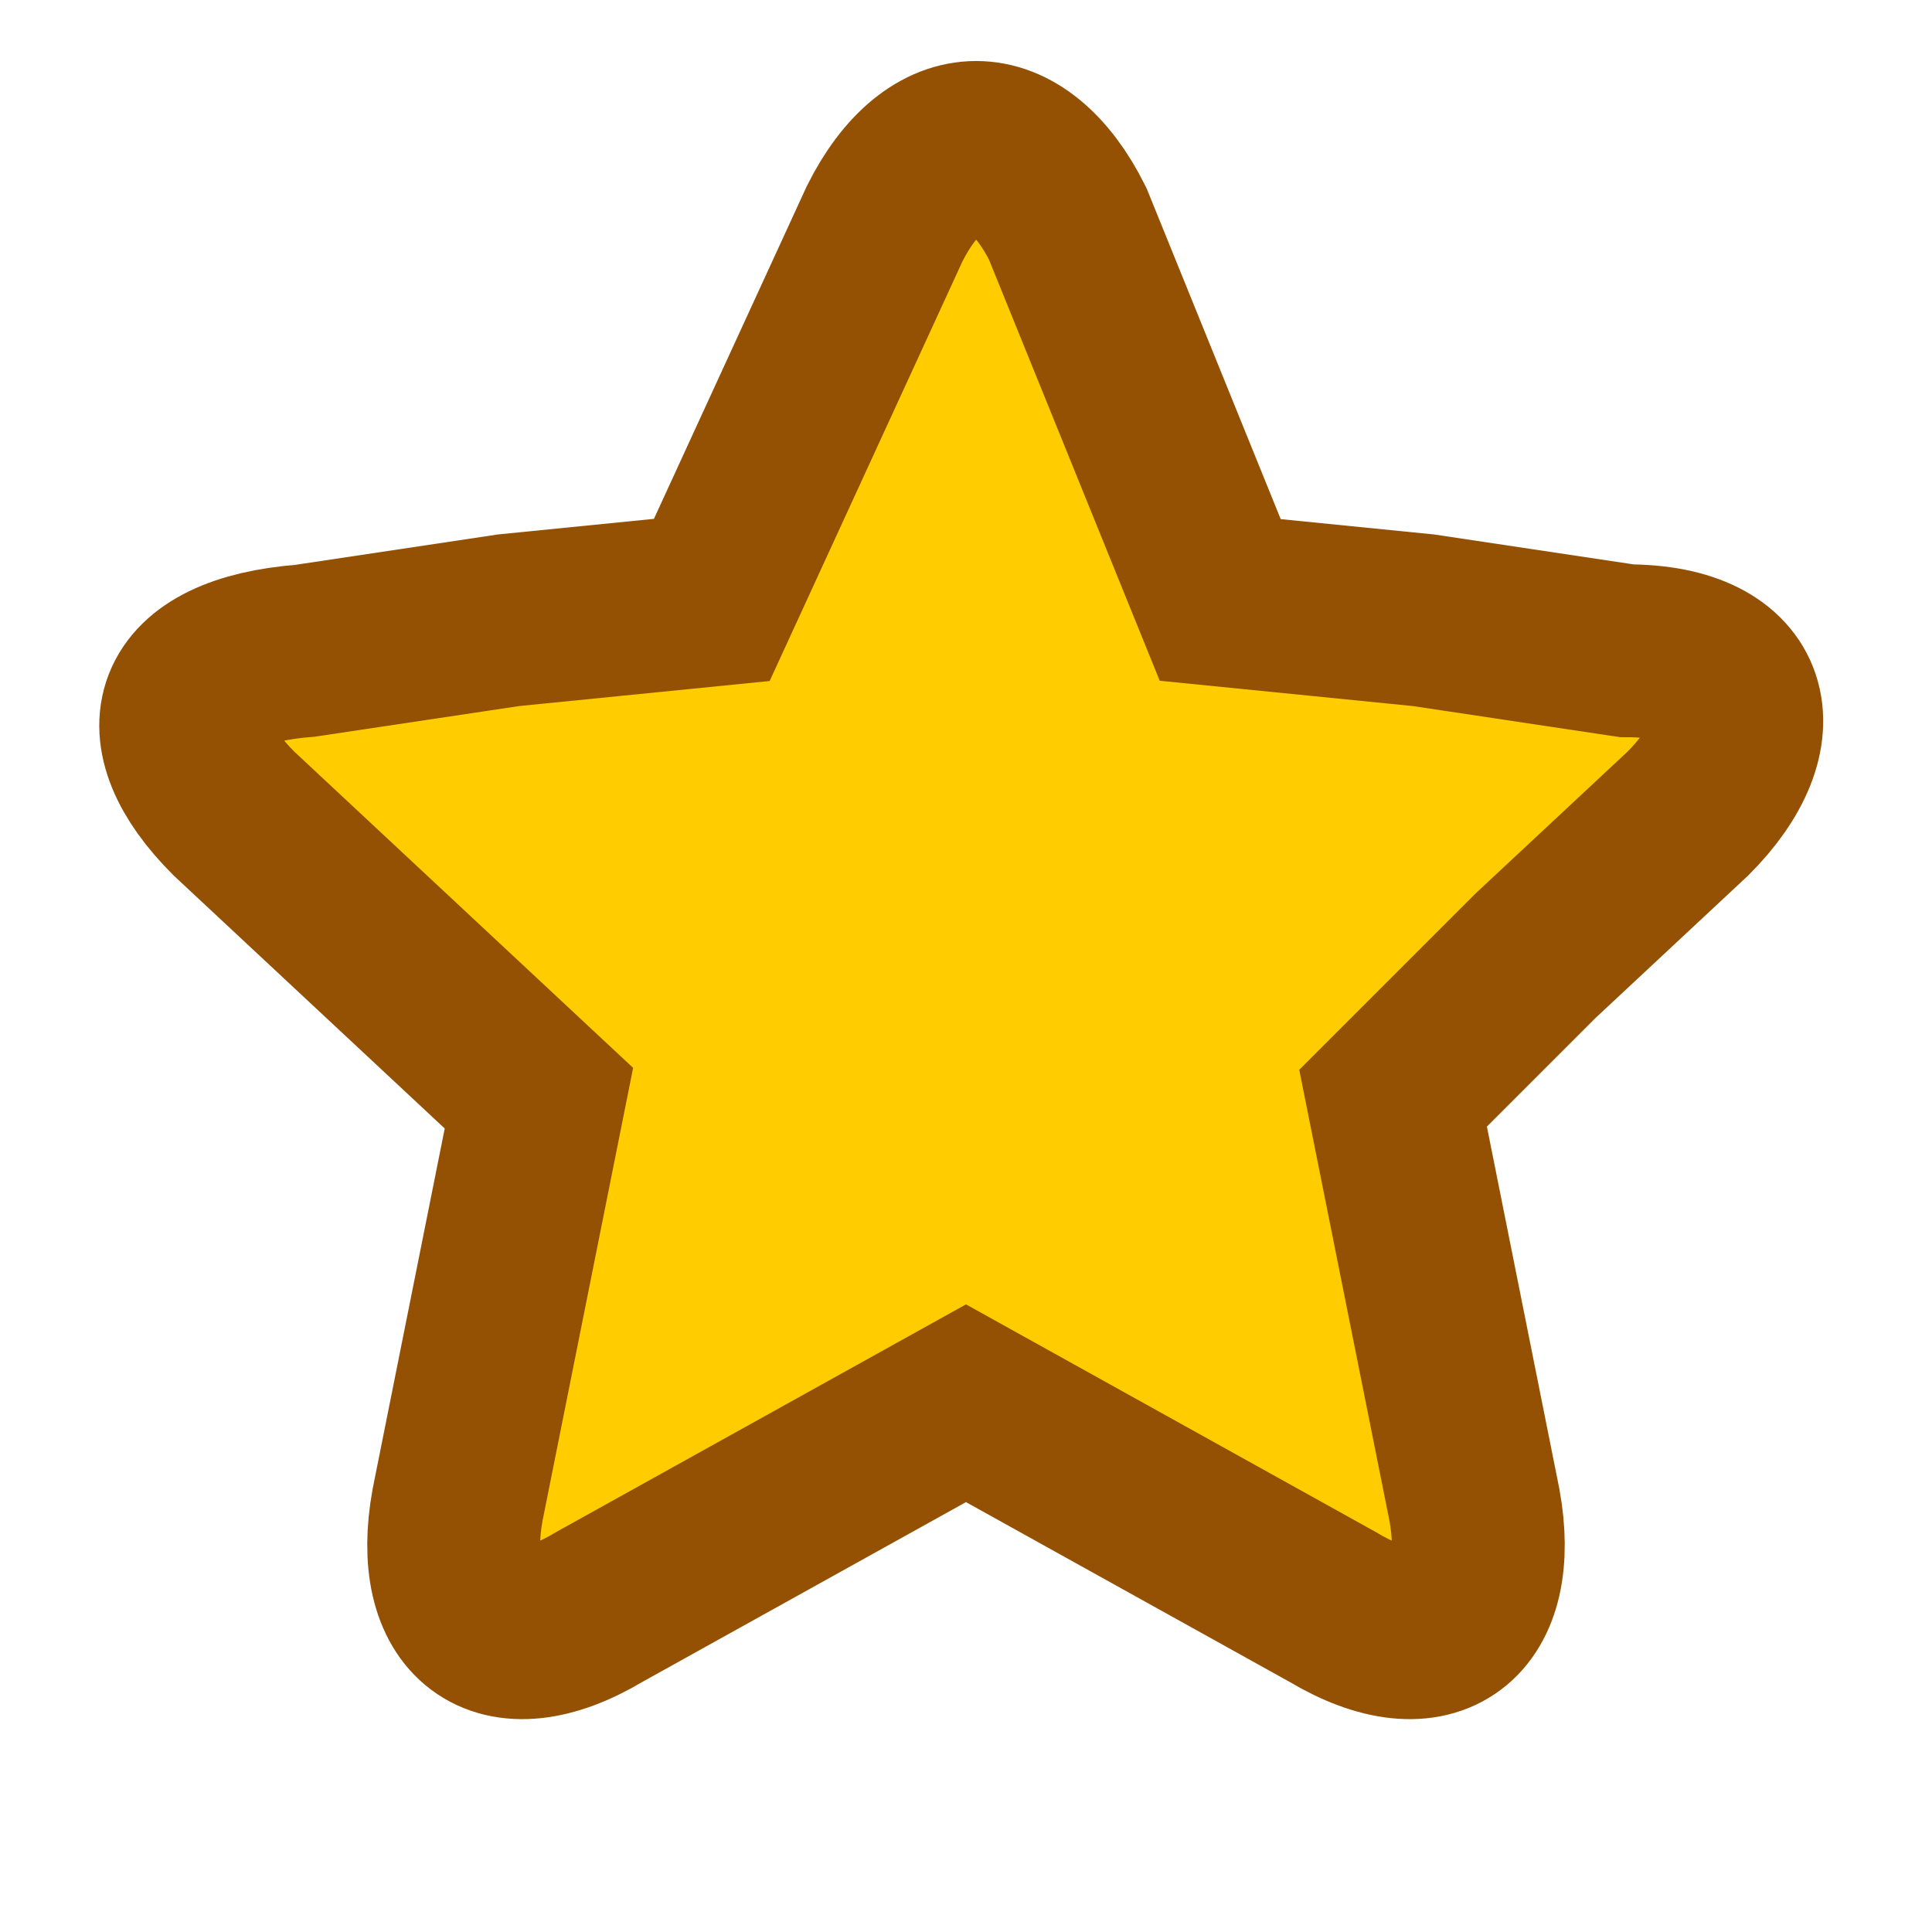 <svg xmlns="http://www.w3.org/2000/svg" fill="#fc0" viewBox="-1 0 19 19"><path stroke="#945104" stroke-width="1.7" d="m12.7 10.8.8 4c.2 1.1-.4 1.6-1.4 1l-3.6-2-3.6 2c-1 .6-1.6.1-1.4-1l.4-2 .4-2-1.5-1.4L1.3 8C.5 7.2.7 6.5 2 6.4l2-.3 2-.2 1.7-3.7c.5-1 1.3-1 1.8 0L11 5.9l2 .2 2 .3c1.2 0 1.4.8.6 1.6l-1.5 1.4z"/></svg>